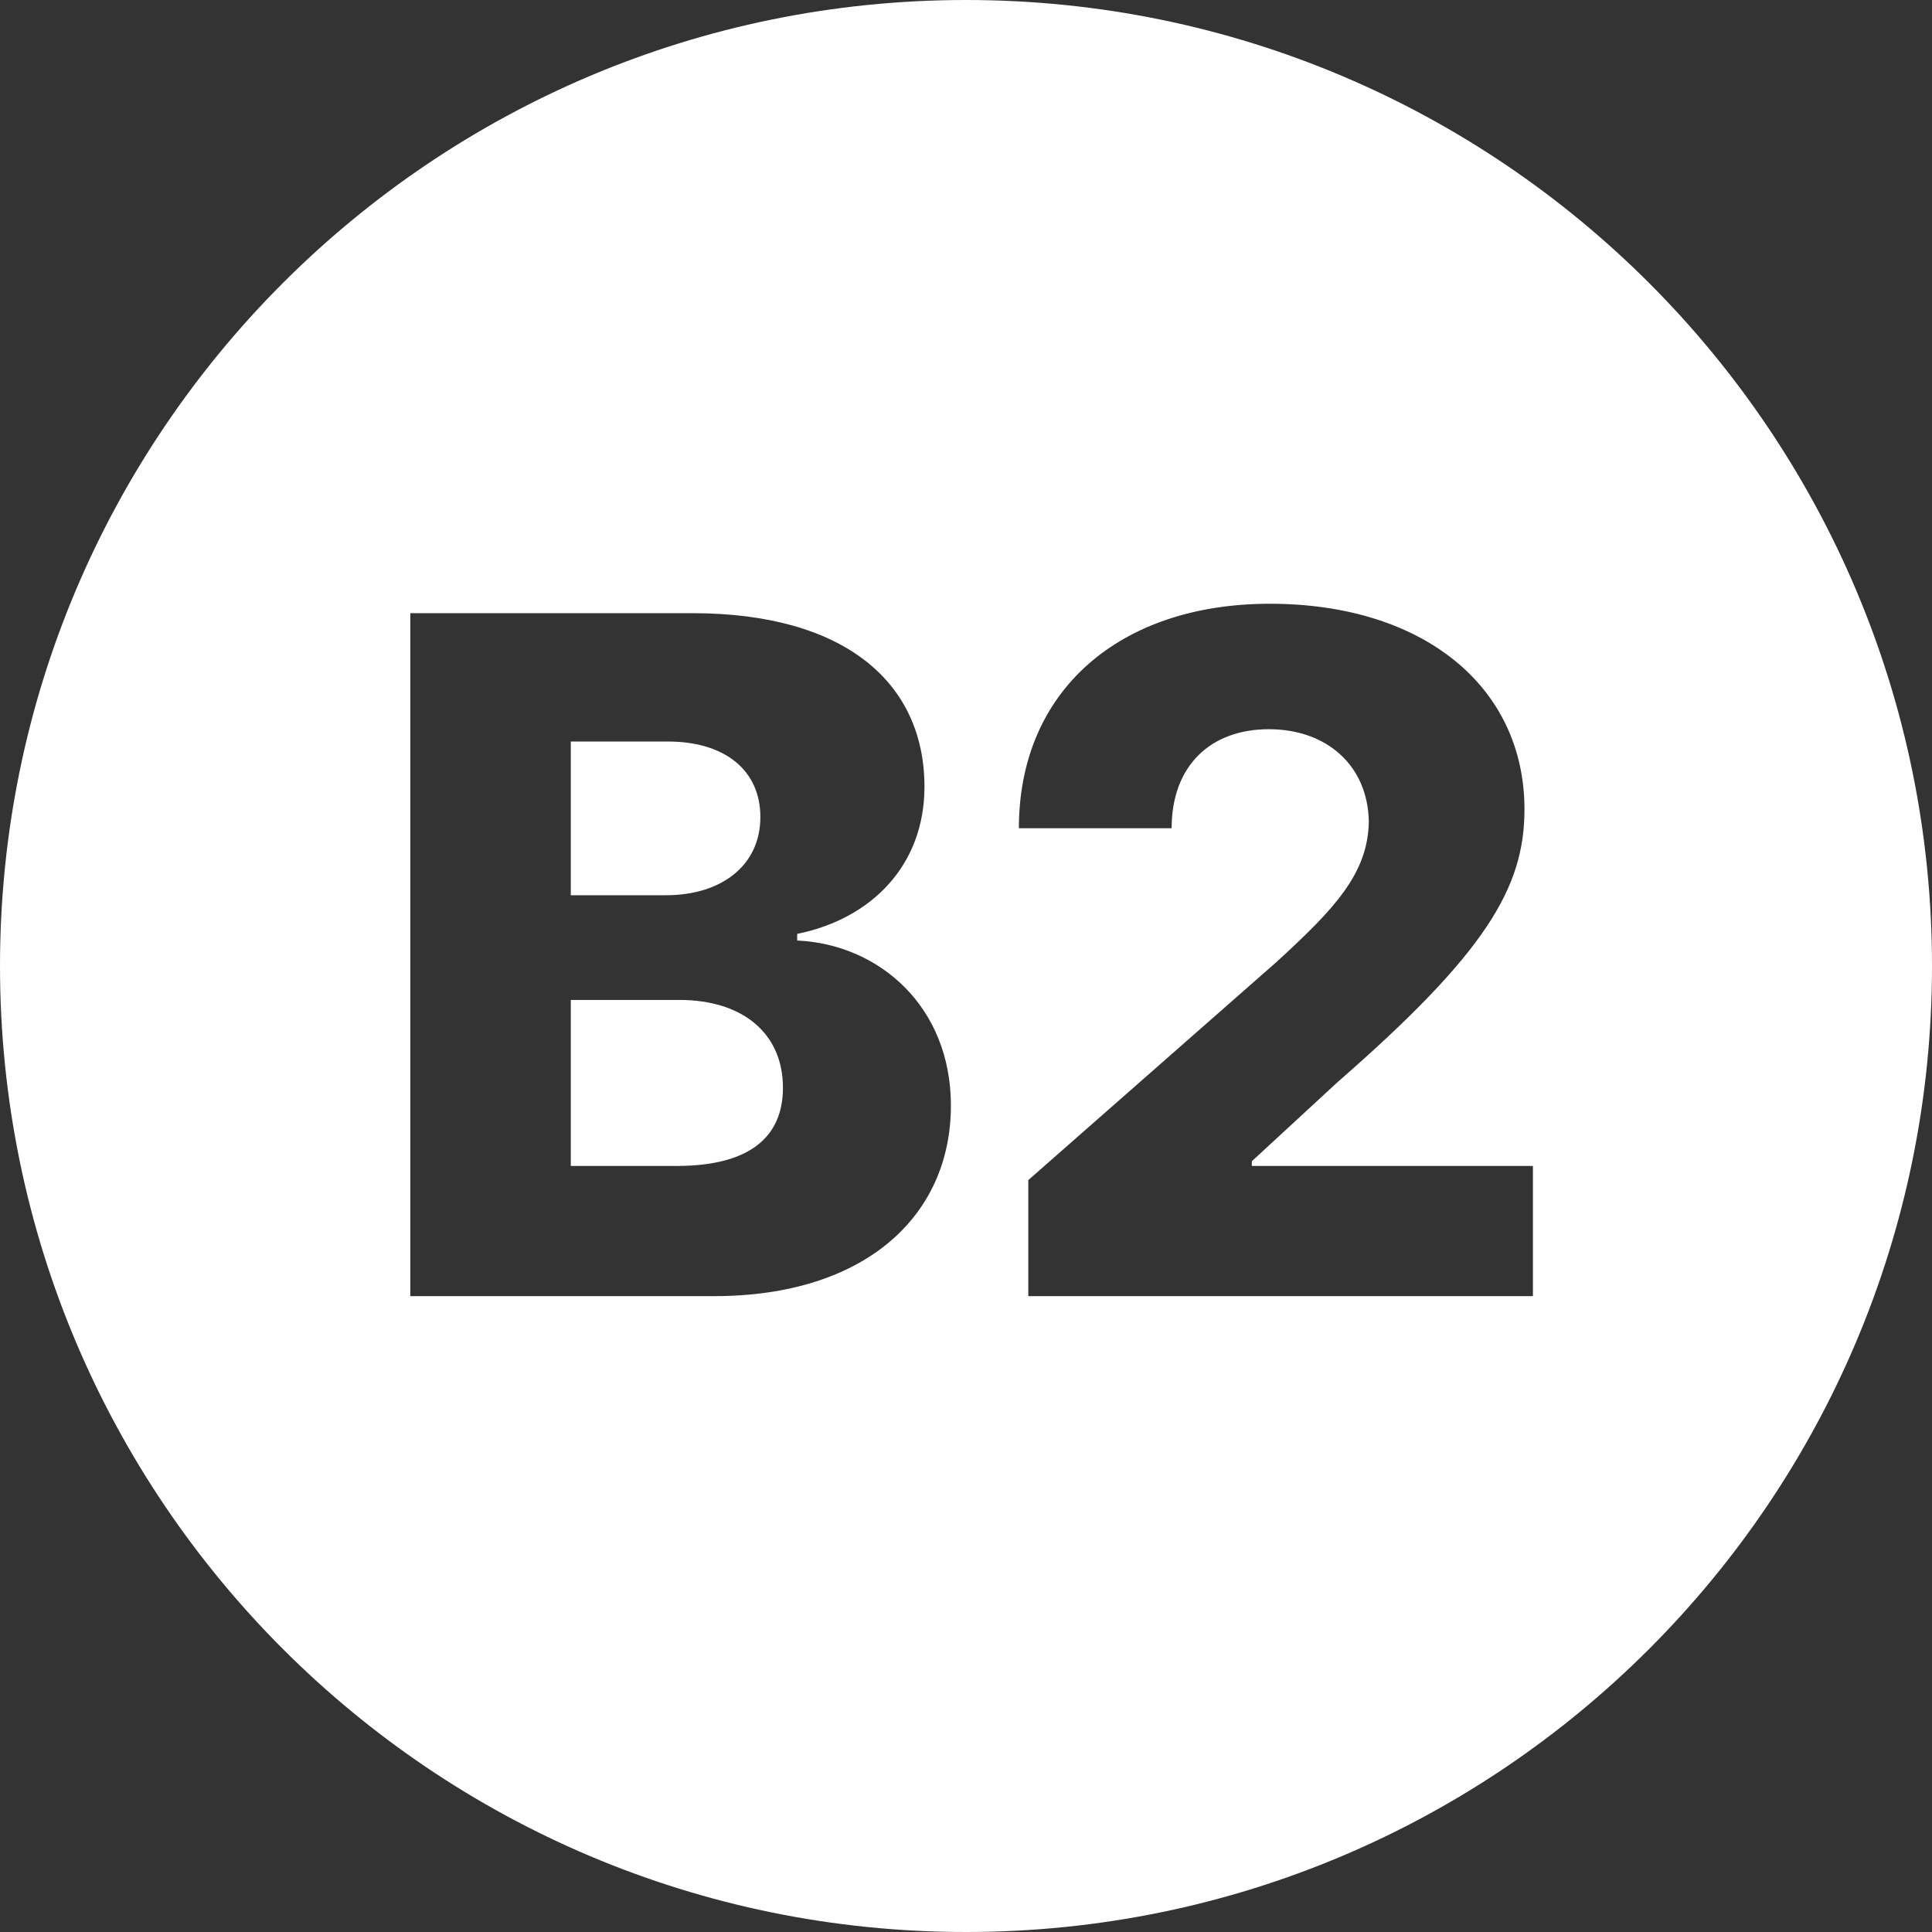 <svg width="16" height="16" viewBox="0 0 16 16" fill="none" xmlns="http://www.w3.org/2000/svg">
<rect x="0" y="0" width="16" height="16" fill="#333333" stroke="none"/>
<path fill-rule="evenodd" clip-rule="evenodd" d="M16 8C16 12.418 12.418 16 8 16C3.582 16 0 12.418 0 8C0 3.582 3.582 0 8 0C12.418 0 16 3.582 16 8ZM8.516 10.734V9.773L10.578 7.961C11.055 7.523 11.328 7.234 11.336 6.805C11.328 6.336 10.984 6.039 10.508 6.039C10.023 6.039 9.703 6.344 9.703 6.859H8.438C8.438 5.719 9.273 5 10.516 5C11.789 5 12.625 5.688 12.625 6.703C12.625 7.352 12.305 7.891 11.078 8.961L10.367 9.617V9.656H12.695V10.734H8.516ZM3.398 5.078V10.734H5.914C7.164 10.734 7.875 10.07 7.875 9.156C7.875 8.336 7.281 7.82 6.602 7.789V7.734C7.219 7.609 7.656 7.164 7.656 6.516C7.656 5.656 7 5.078 5.734 5.078H3.398ZM6.484 9.008C6.484 9.414 6.211 9.656 5.602 9.656H4.727V8.281H5.625C6.156 8.281 6.484 8.562 6.484 9.008ZM6.297 6.766C6.297 7.172 5.969 7.414 5.516 7.414H4.727V6.141H5.531C6.008 6.141 6.297 6.383 6.297 6.766Z" fill="white"/>
</svg>

